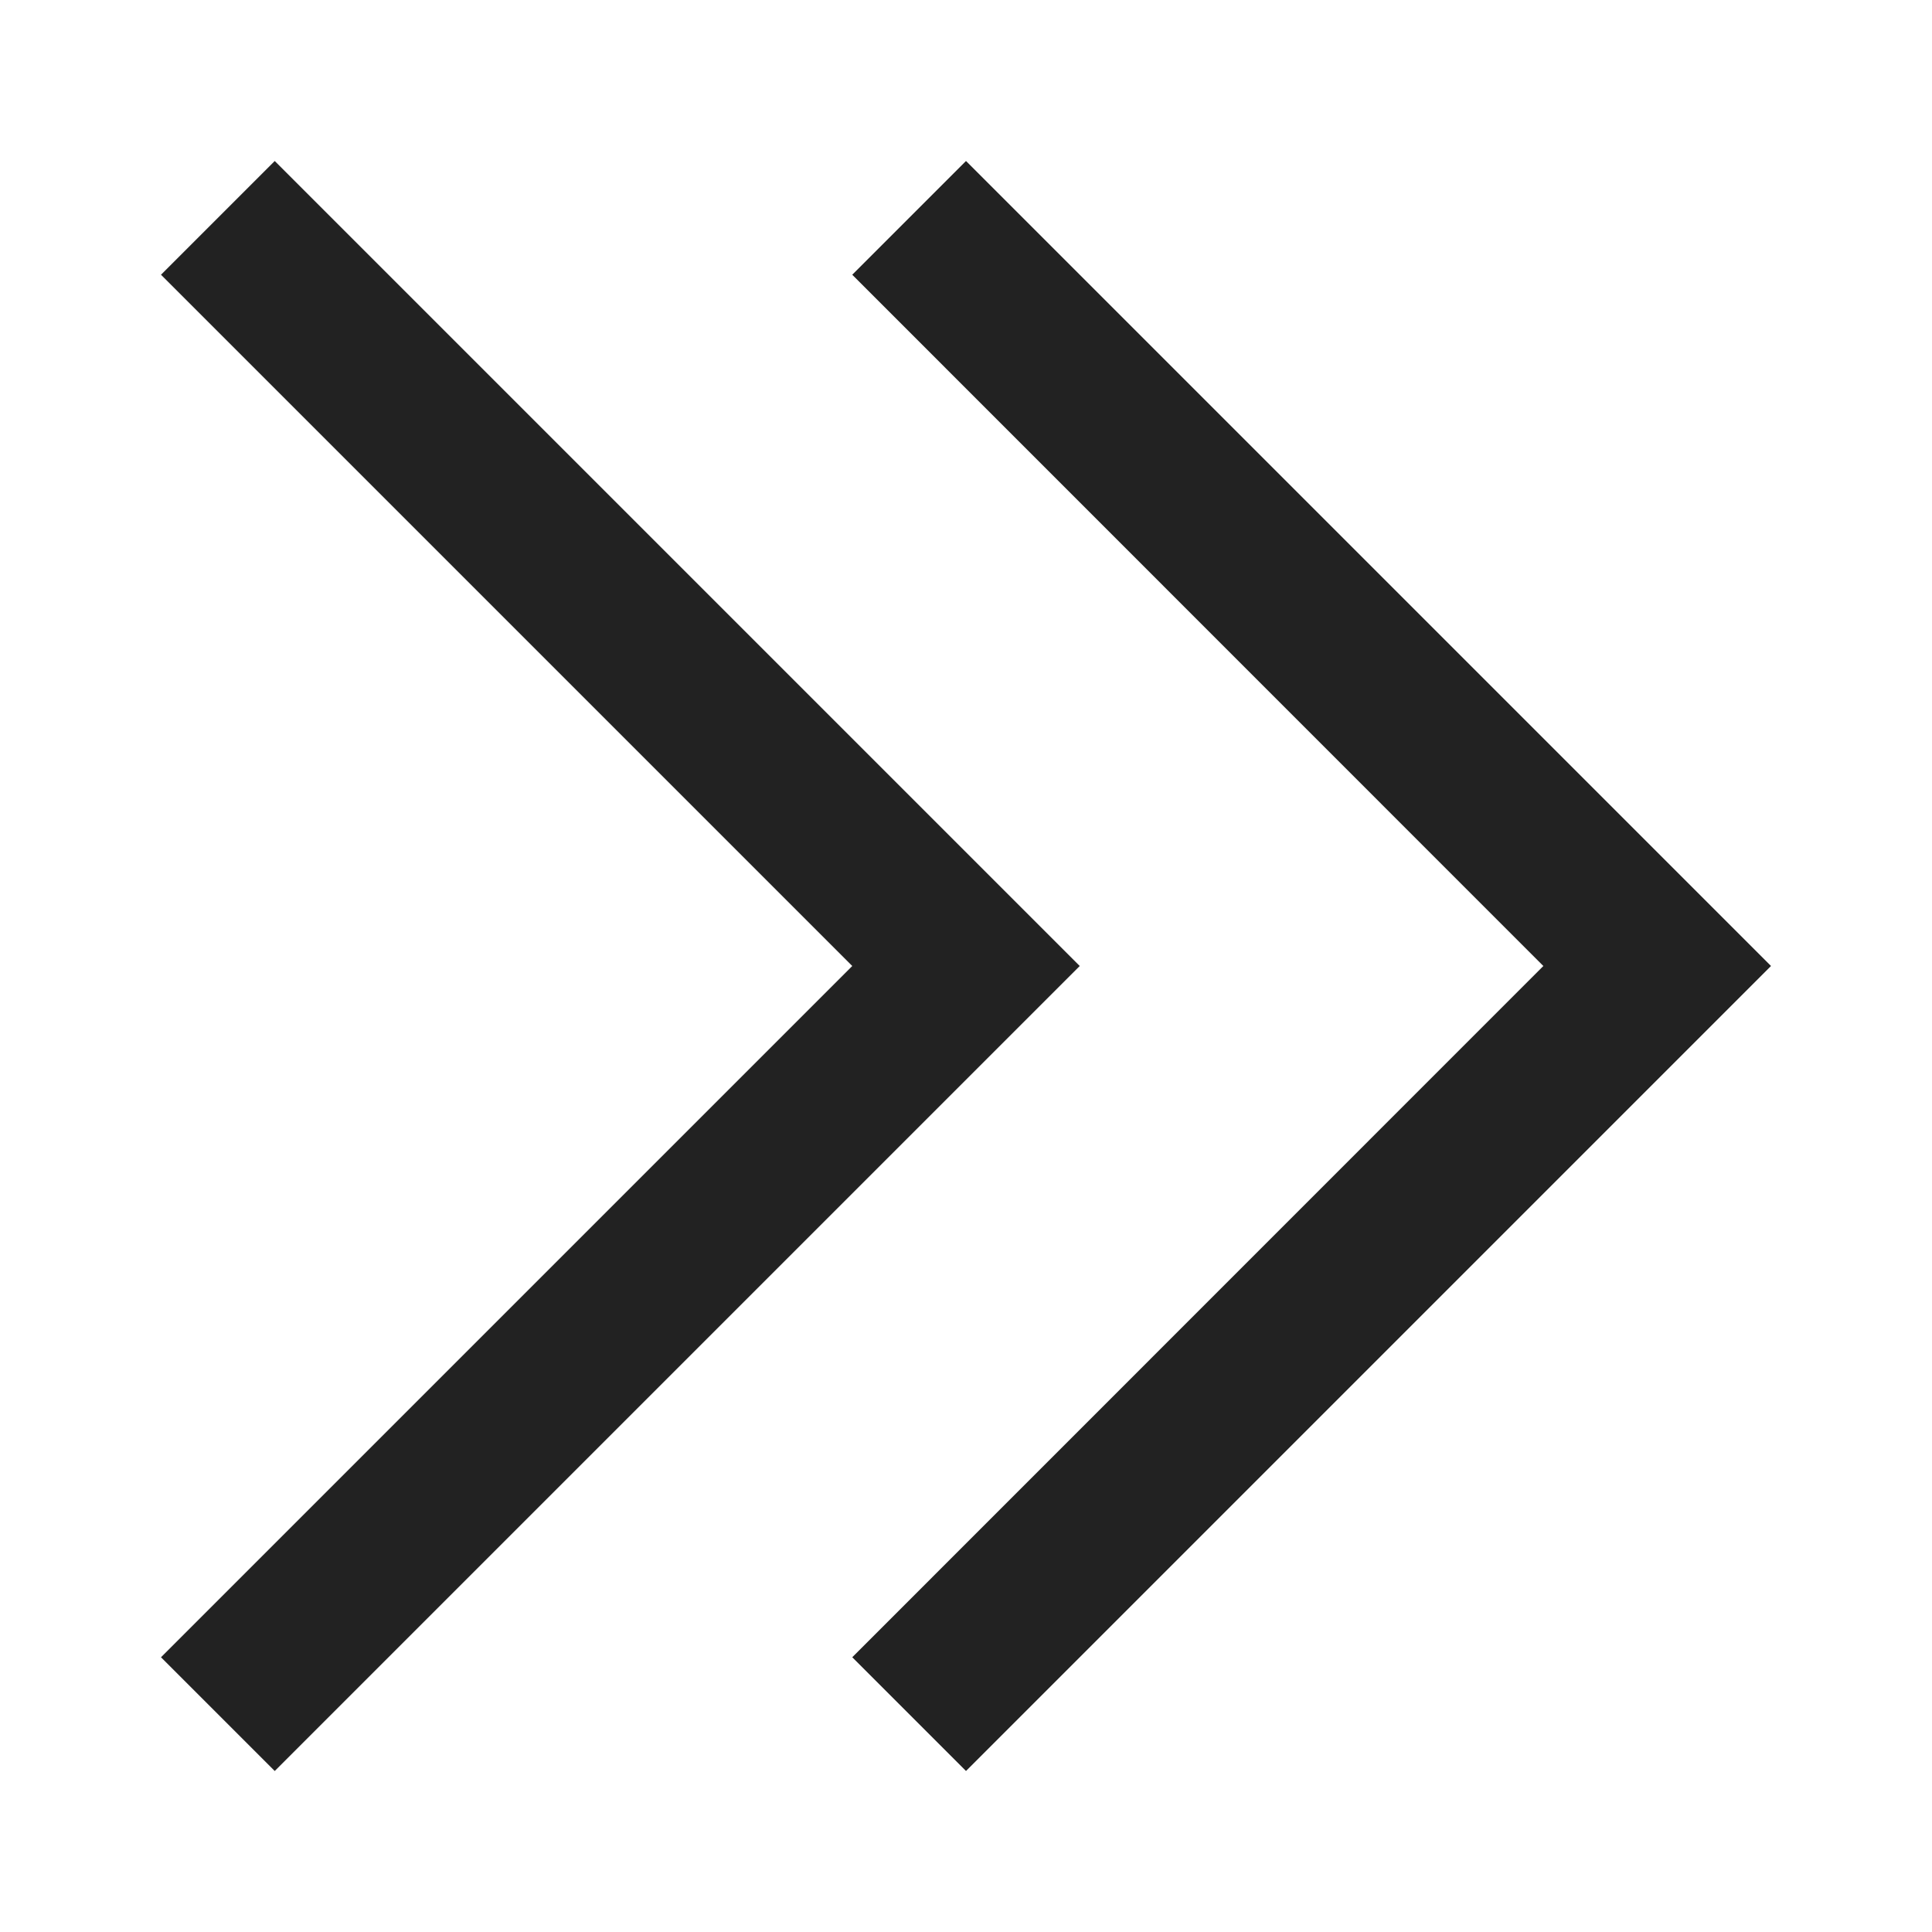 <?xml version="1.0" encoding="UTF-8"?>
<svg width="24px" height="24px" viewBox="0 0 24 24" version="1.1" xmlns="http://www.w3.org/2000/svg" xmlns:xlink="http://www.w3.org/1999/xlink">
    <!-- Generator: Sketch 59.1 (86144) - https://sketch.com -->
    <title>dark / DoubleCheveronRight</title>
    <desc>Created with Sketch.</desc>
    <defs>
        <path d="M10,0 L20,10 L10,20 L8.587,18.587 L17.172,10 L8.587,1.413 L10,0 Z M1.413,0 L11.413,10 L1.413,20 L-5.32907052e-15,18.587 L8.587,10 L-5.32907052e-15,1.413 L1.413,0 Z" id="path-1"></path>
    </defs>
    <g id="dark-/-DoubleCheveronRight" stroke="none" stroke-width="1" fill="none" fill-rule="evenodd">
        <g id="DoubleCheveronRight" transform="translate(2, 2)">
            <rect id="Rectangle-path" fill="#FFFFFF" fill-rule="nonzero" opacity="0" x="0" y="0" width="20" height="20"></rect>
            <mask id="mask-2" fill="white">
                <use xlink:href="#path-1"></use>
            </mask>
            <use id="Mask" fill="#222222" xlink:href="#path-1"></use>
        </g>
    </g>
</svg>